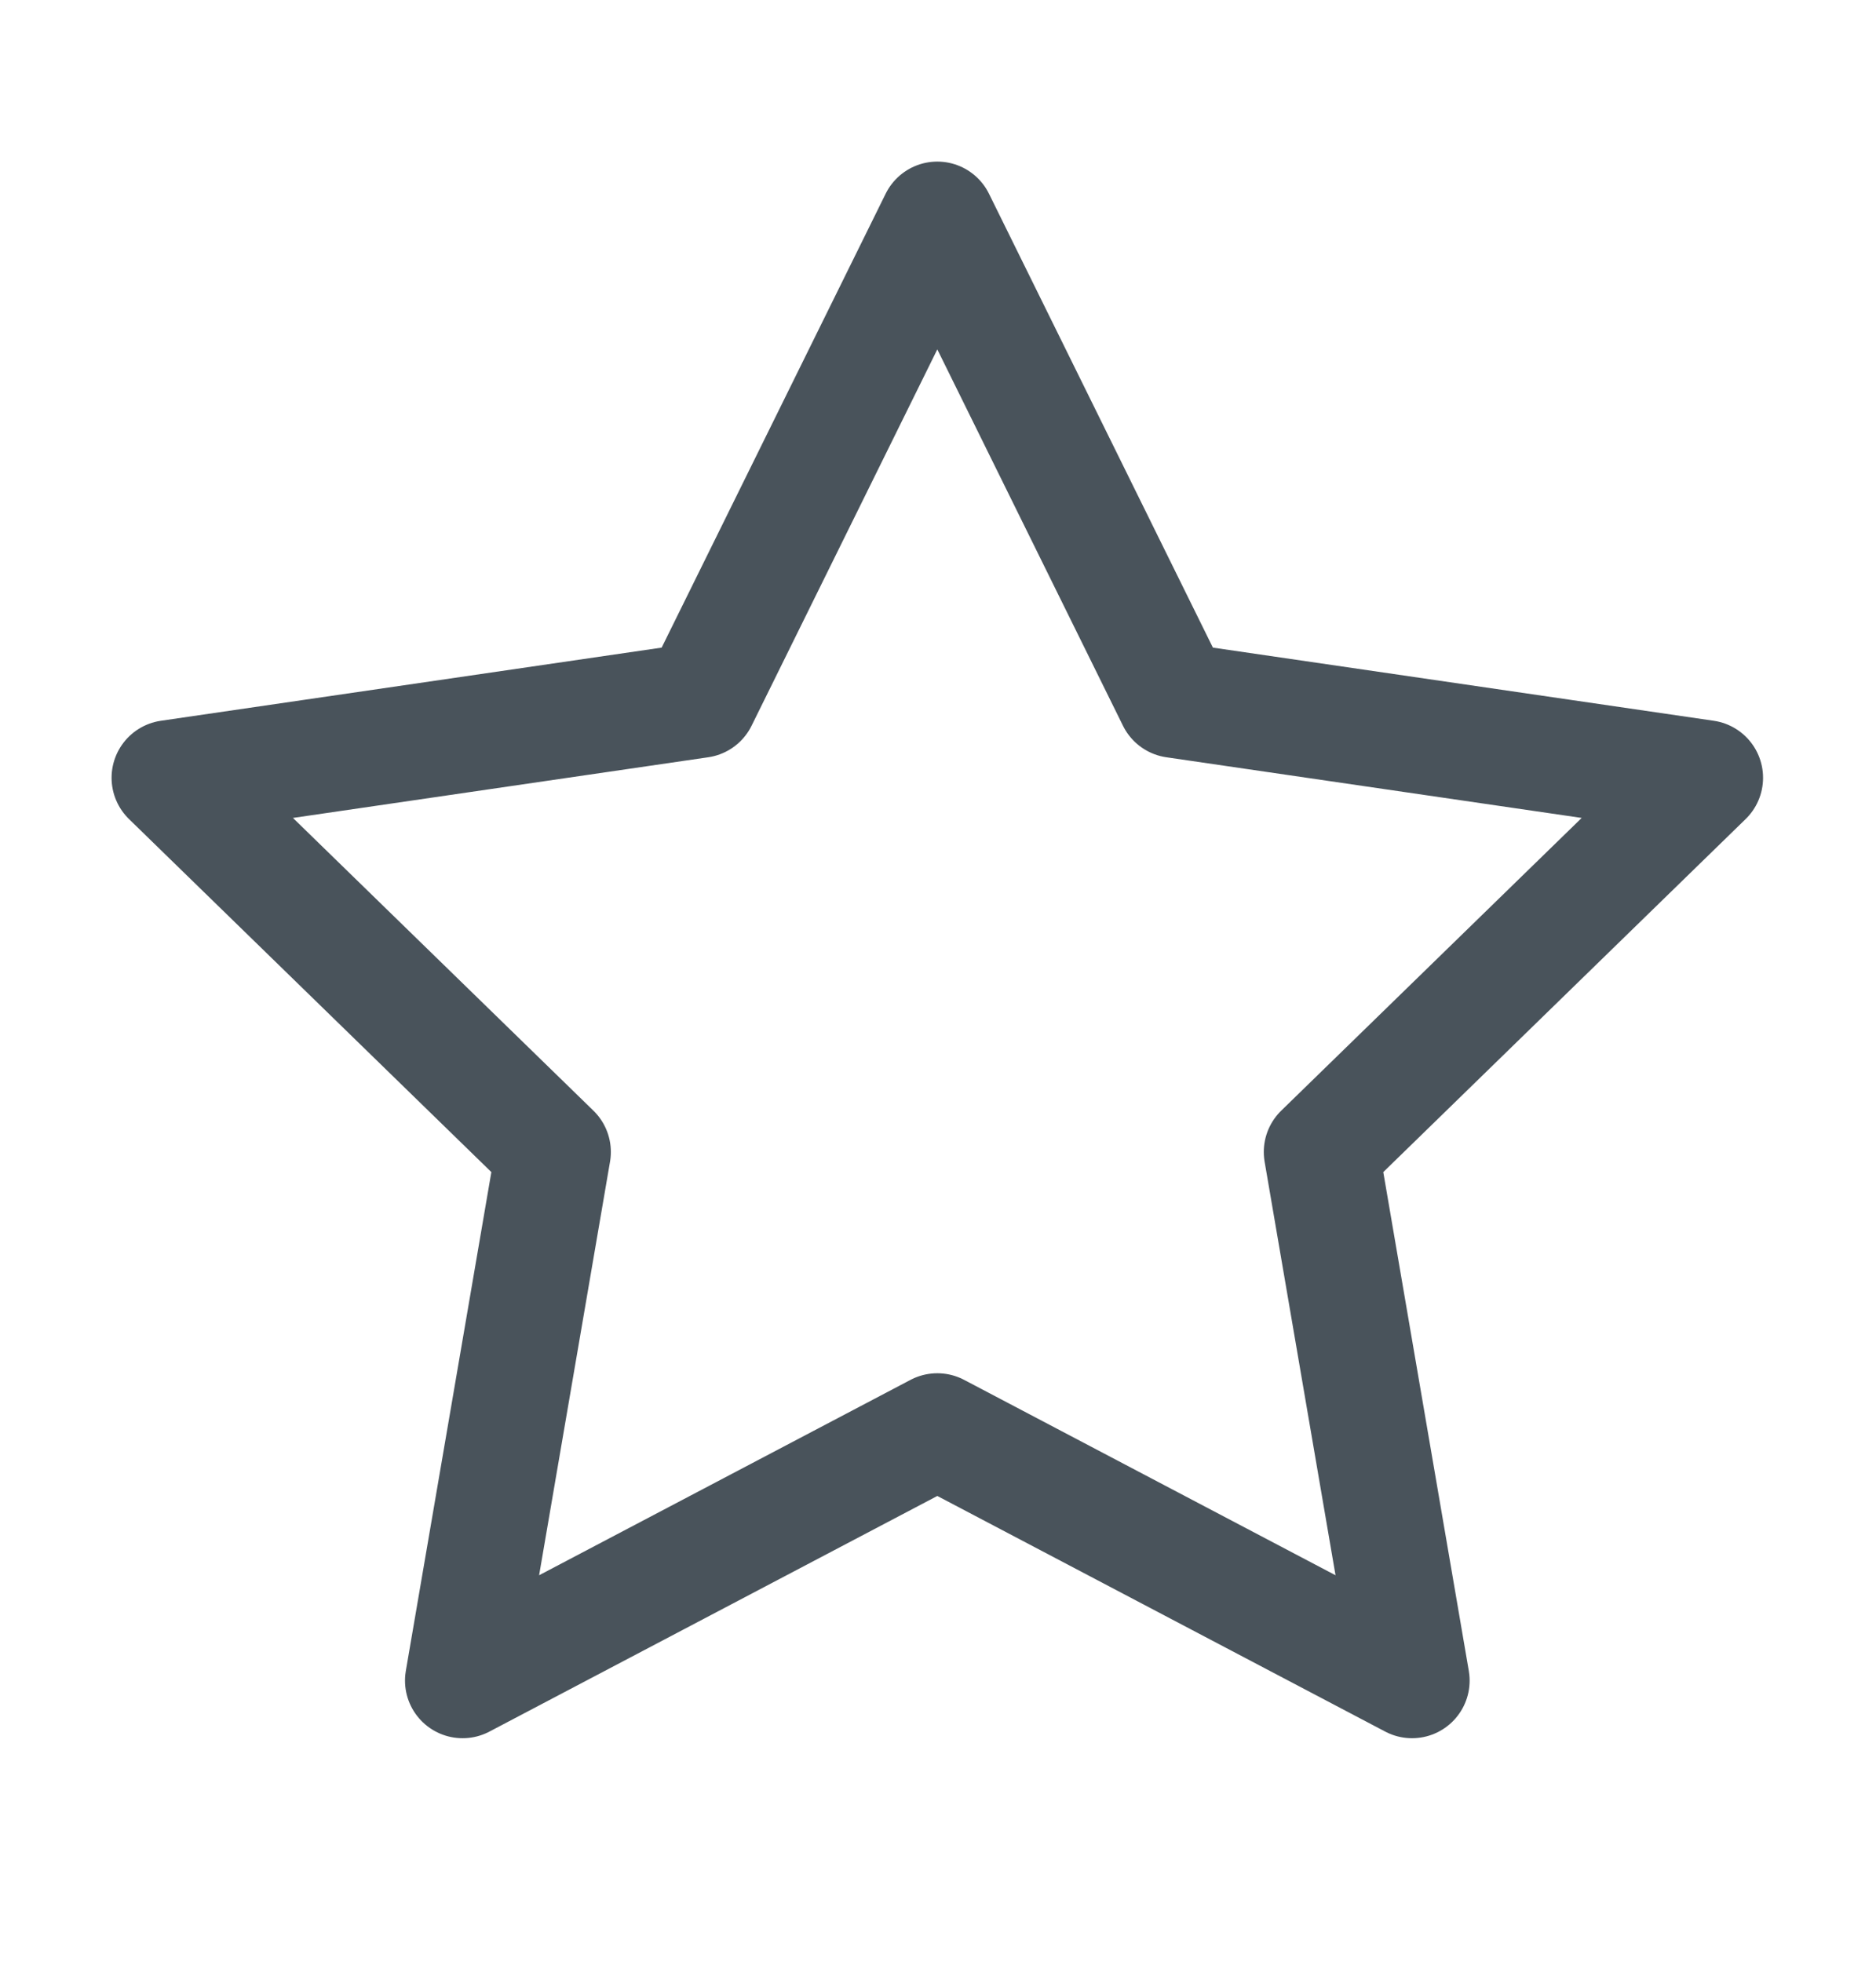 <svg width="22" height="23" viewBox="0 0 22 23" fill="none" xmlns="http://www.w3.org/2000/svg">
<path d="M10.992 2.57L13.775 8.21L20 9.119L15.496 13.506L16.559 19.704L10.992 16.776L5.425 19.704L6.488 13.506L1.984 9.119L8.208 8.21L10.992 2.57Z" stroke="#49535B" stroke-width="1.351" stroke-linecap="round" stroke-linejoin="round"/>
</svg>

